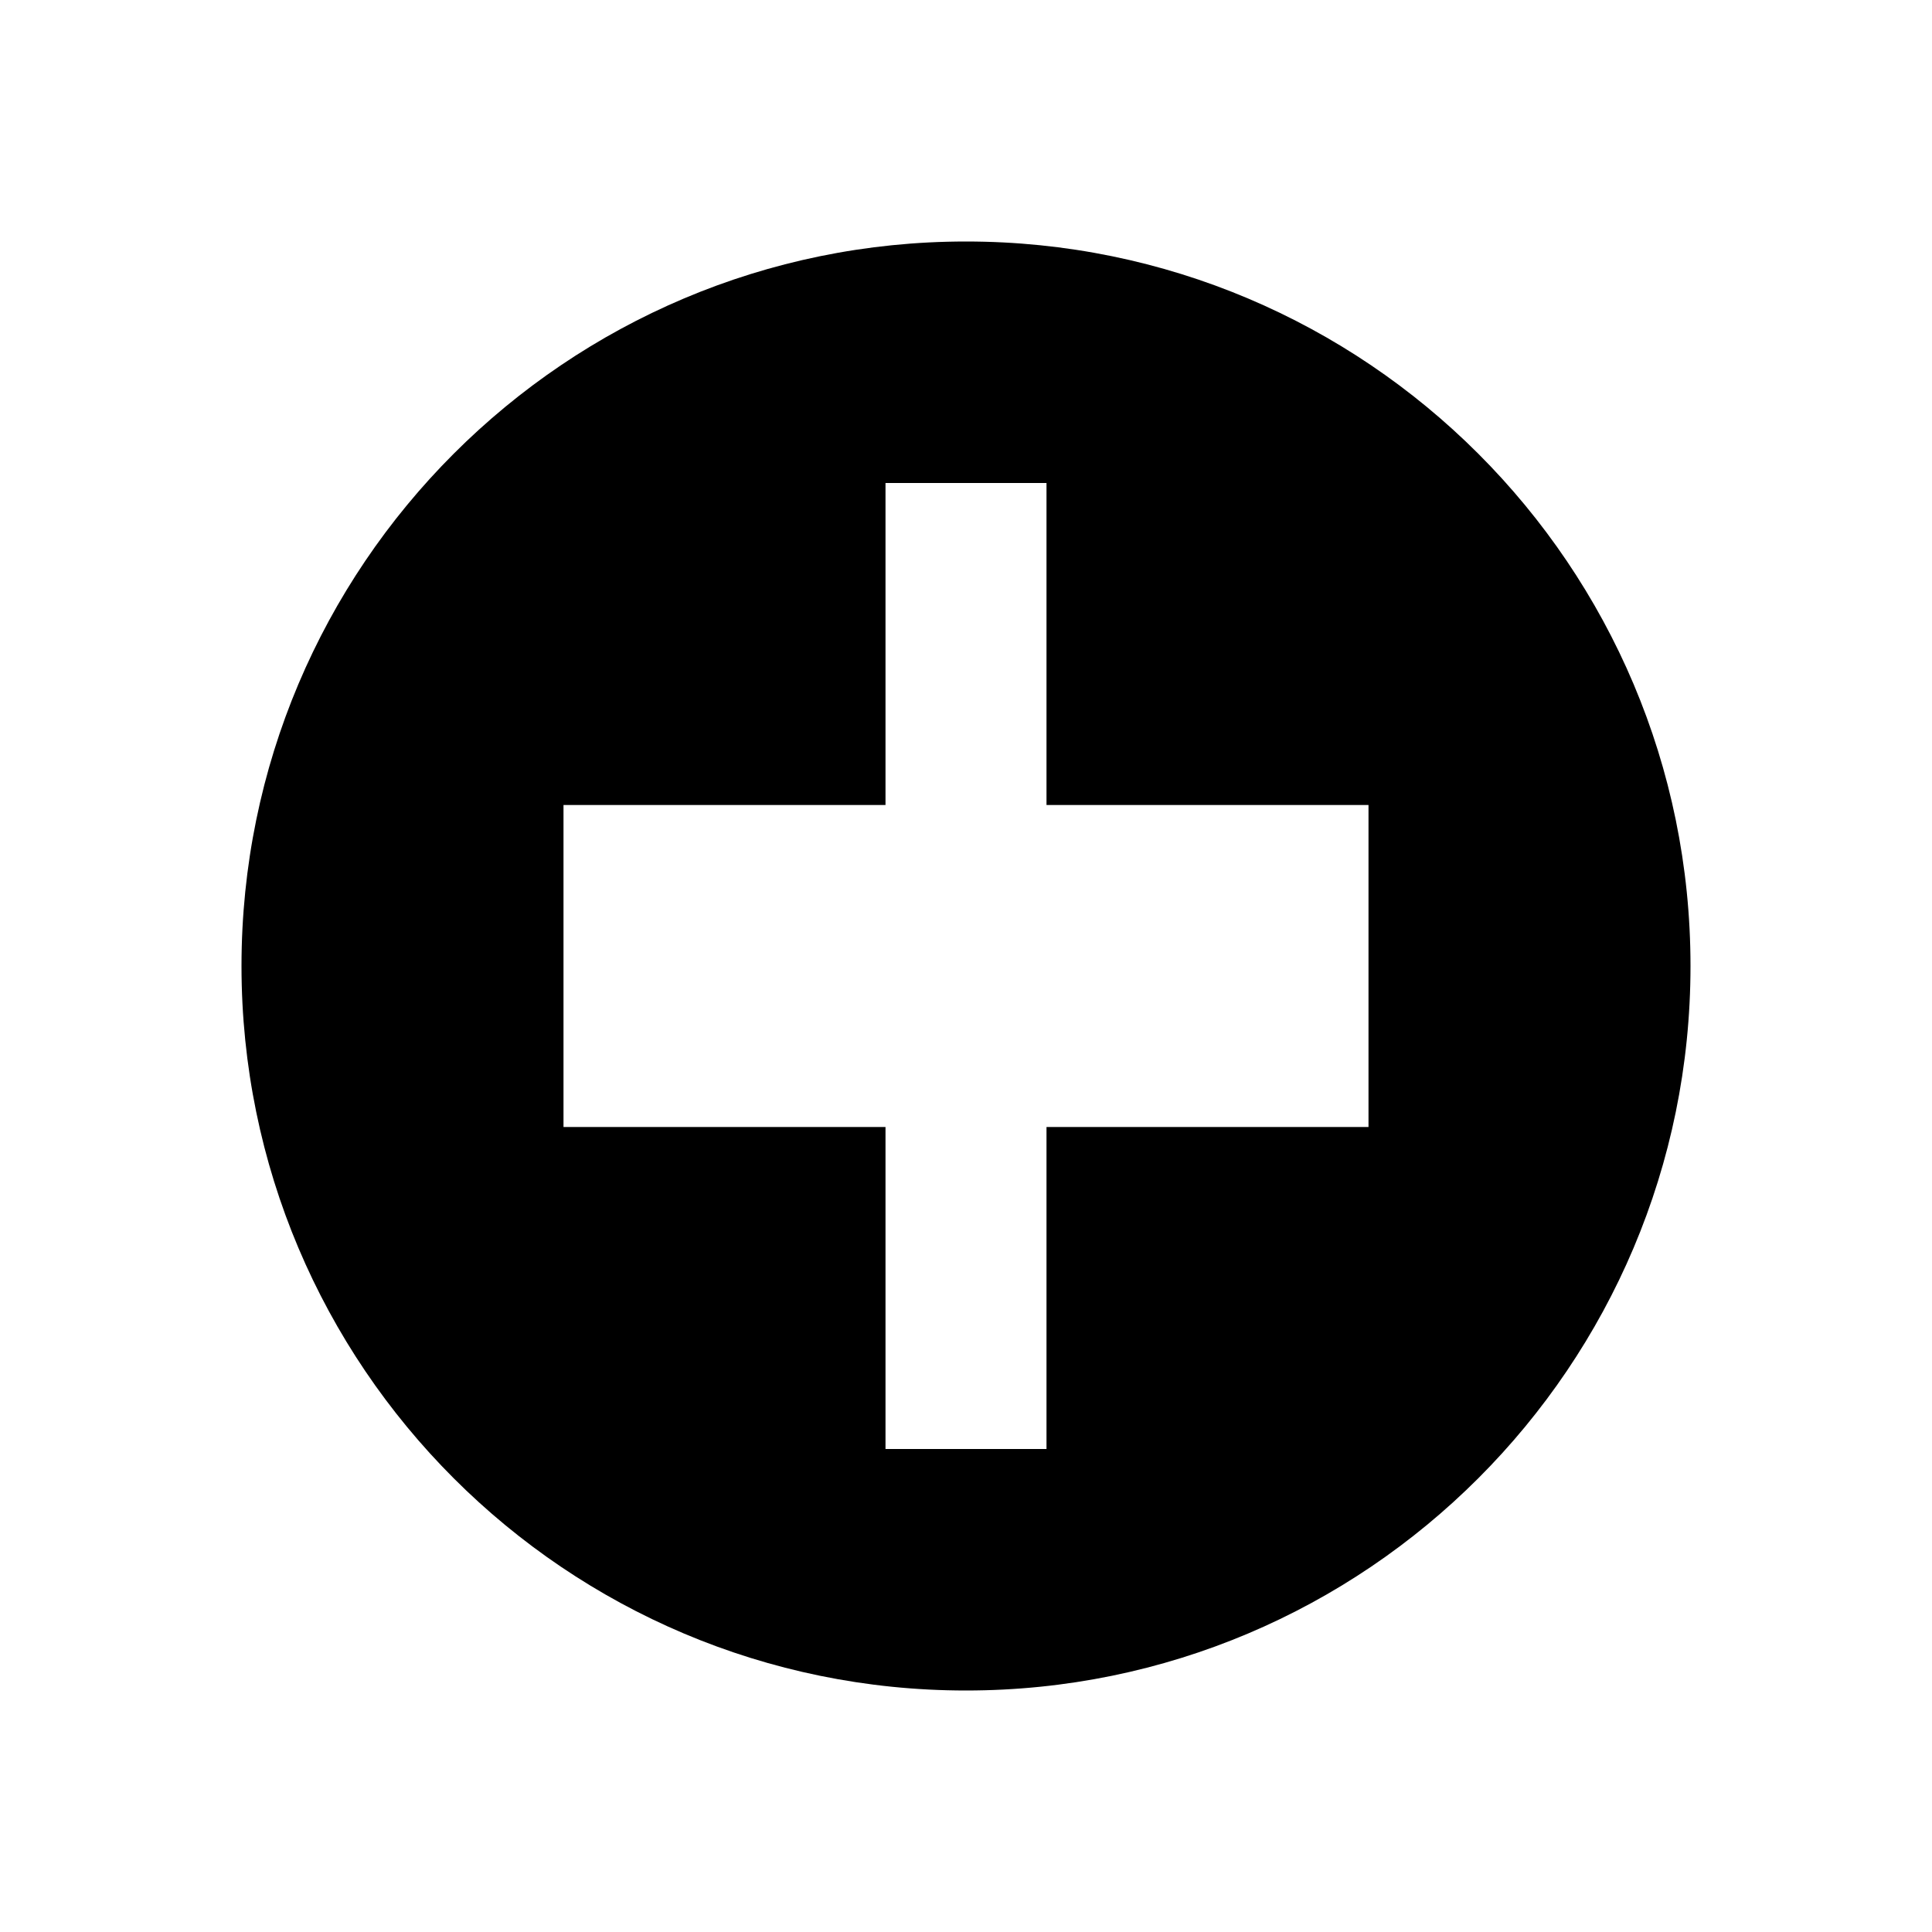 <svg xmlns="http://www.w3.org/2000/svg" class="icon icon-DigitalCurrency" viewBox="0 0 24 24">
    <path d="M12 3C7.03 3 3 7.03 3 12C3 16.97 7.03 21 12 21C16.97 21 21 16.97 21 12C21 7.03 16.97 3 12 3ZM17 14H13V18H11V14H7V10H11V6H13V10H17V14Z" />
</svg>